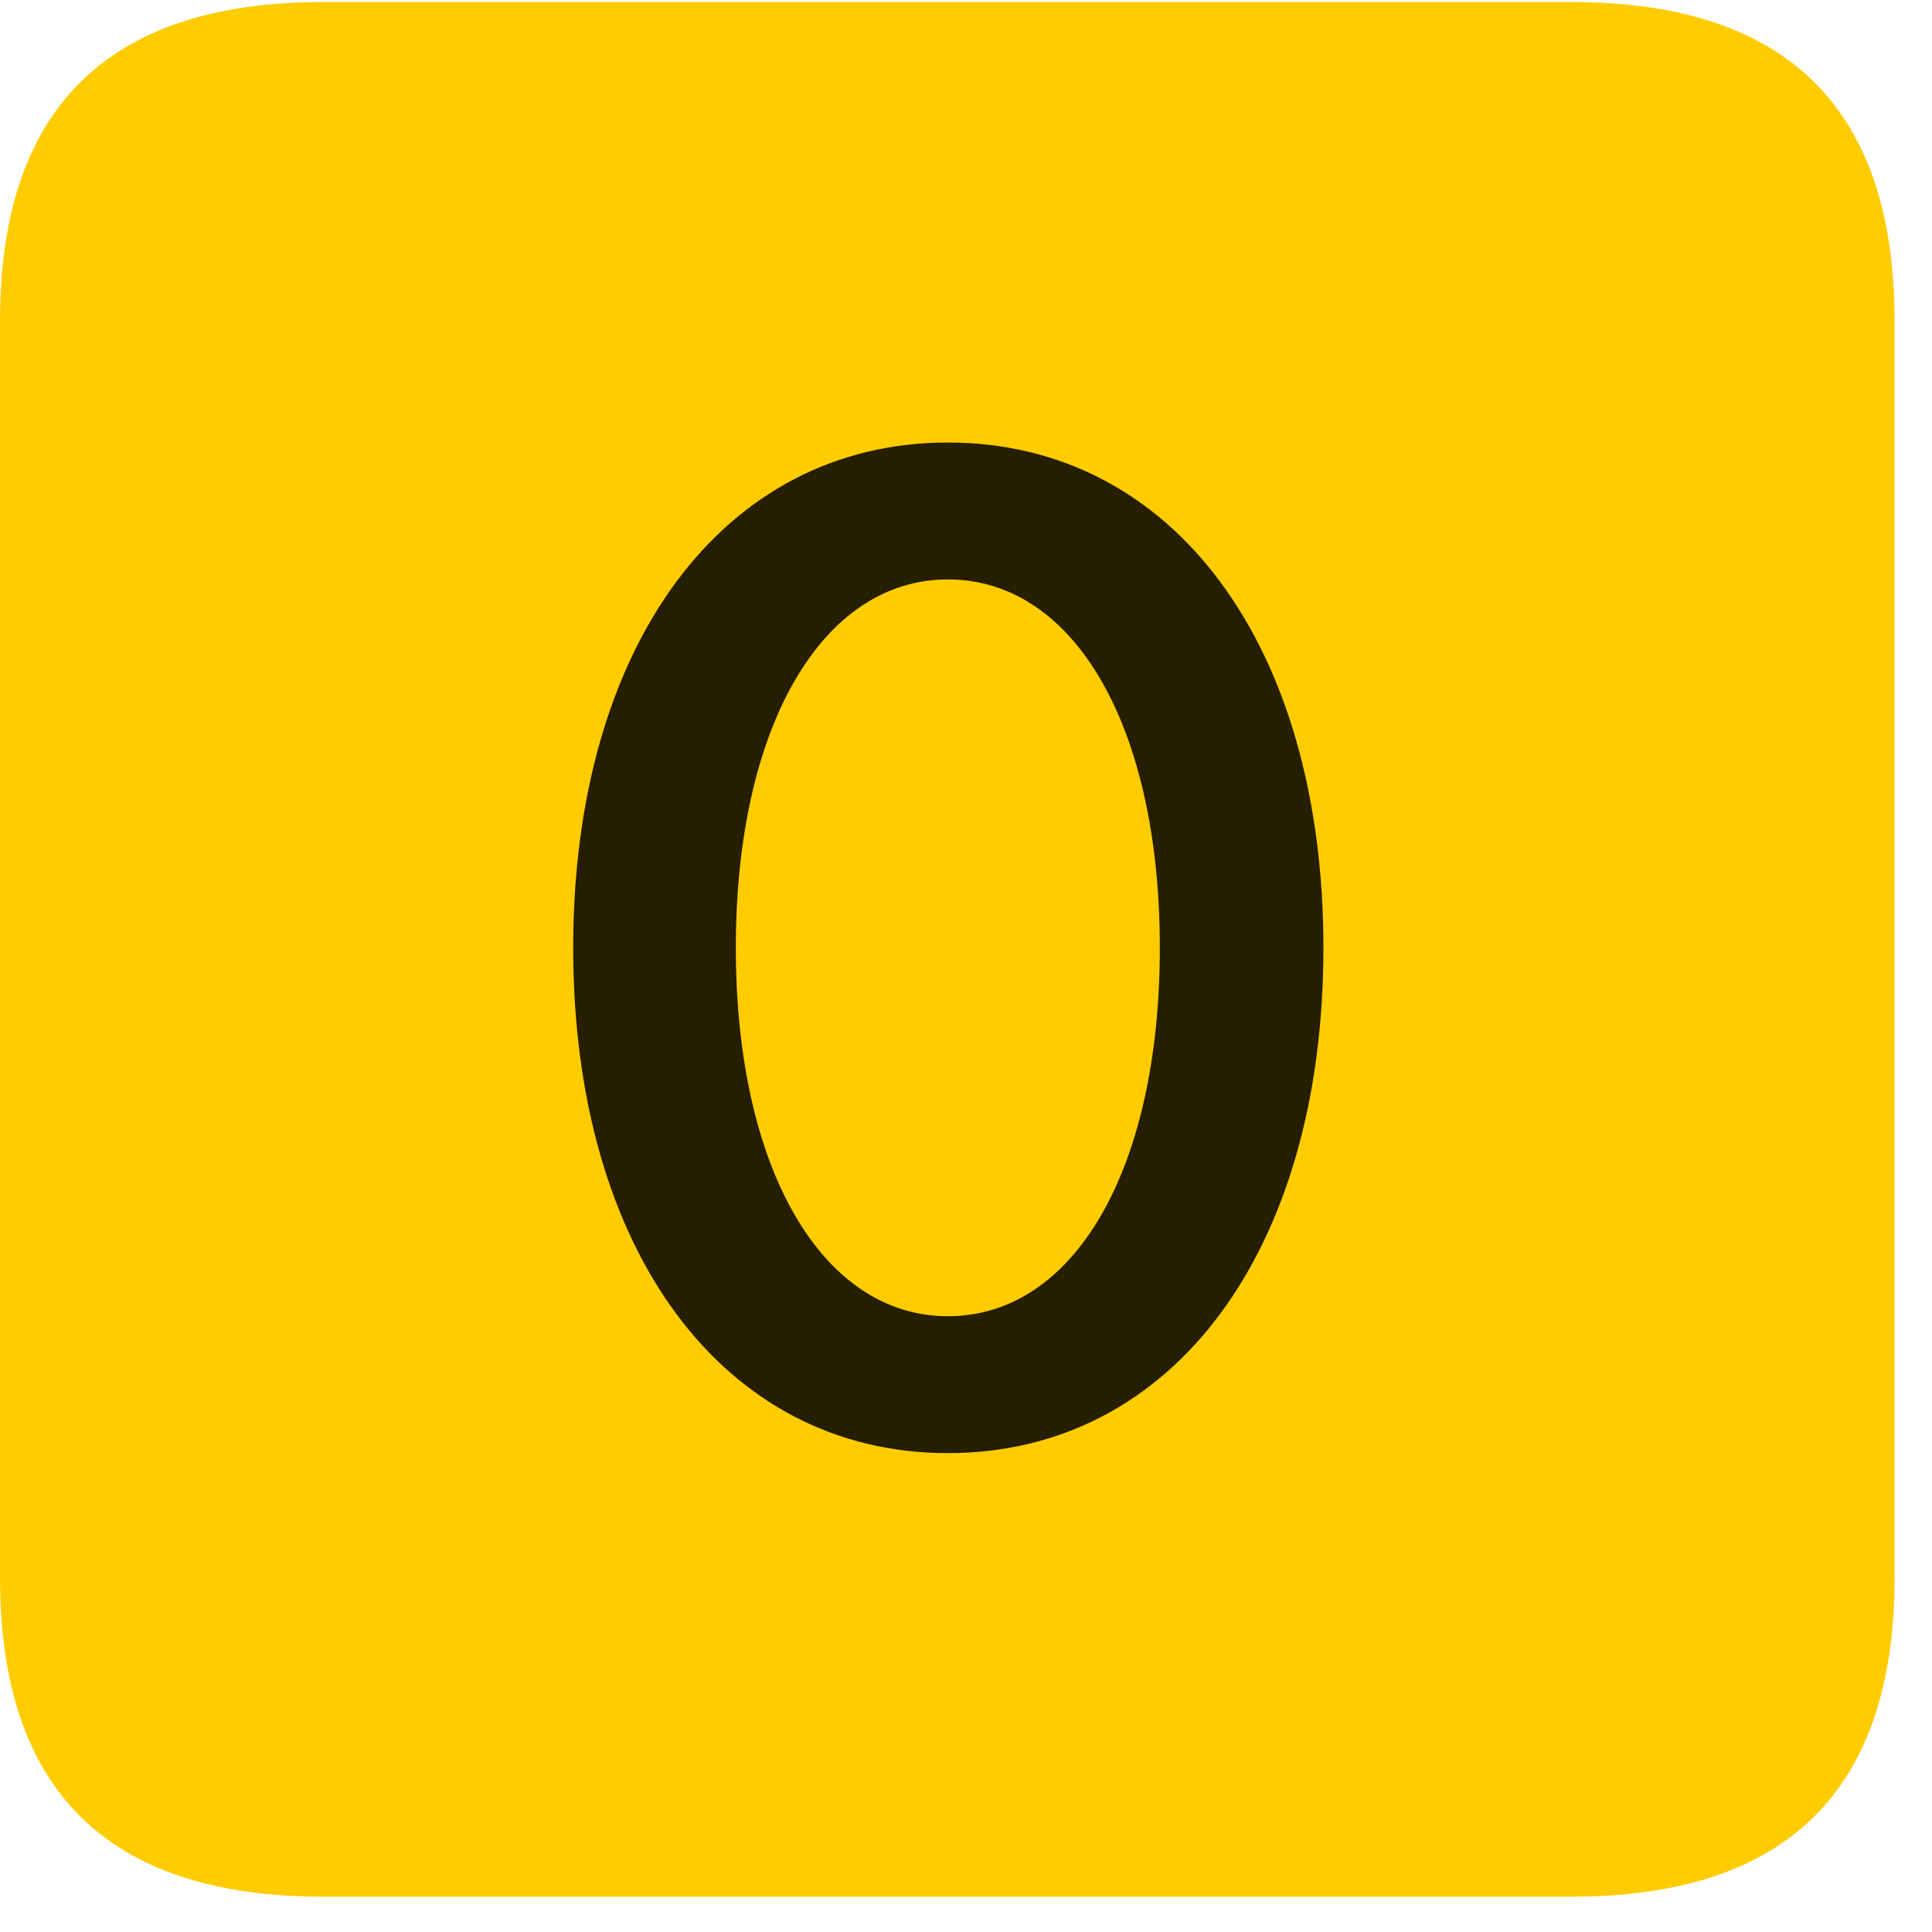 <svg width="22" height="22" viewBox="0 0 22 22" fill="none" xmlns="http://www.w3.org/2000/svg">
<path d="M3.68 21.598H17.895C20.355 21.598 21.574 20.379 21.574 17.965V3.656C21.574 1.242 20.355 0.023 17.895 0.023H3.68C1.23 0.023 0 1.23 0 3.656V17.965C0 20.391 1.23 21.598 3.68 21.598Z" fill="#FFCC00"/>
<path d="M10.793 16.547C8.238 16.547 6.527 14.238 6.527 10.793C6.527 7.348 8.238 5.039 10.793 5.039C13.359 5.039 15.07 7.348 15.07 10.793C15.07 14.238 13.359 16.547 10.793 16.547ZM10.793 14.988C12.234 14.988 13.207 13.312 13.207 10.793C13.207 8.273 12.234 6.598 10.793 6.598C9.363 6.598 8.379 8.273 8.379 10.793C8.379 13.312 9.363 14.988 10.793 14.988Z" fill="black" fill-opacity="0.85"/>
</svg>
